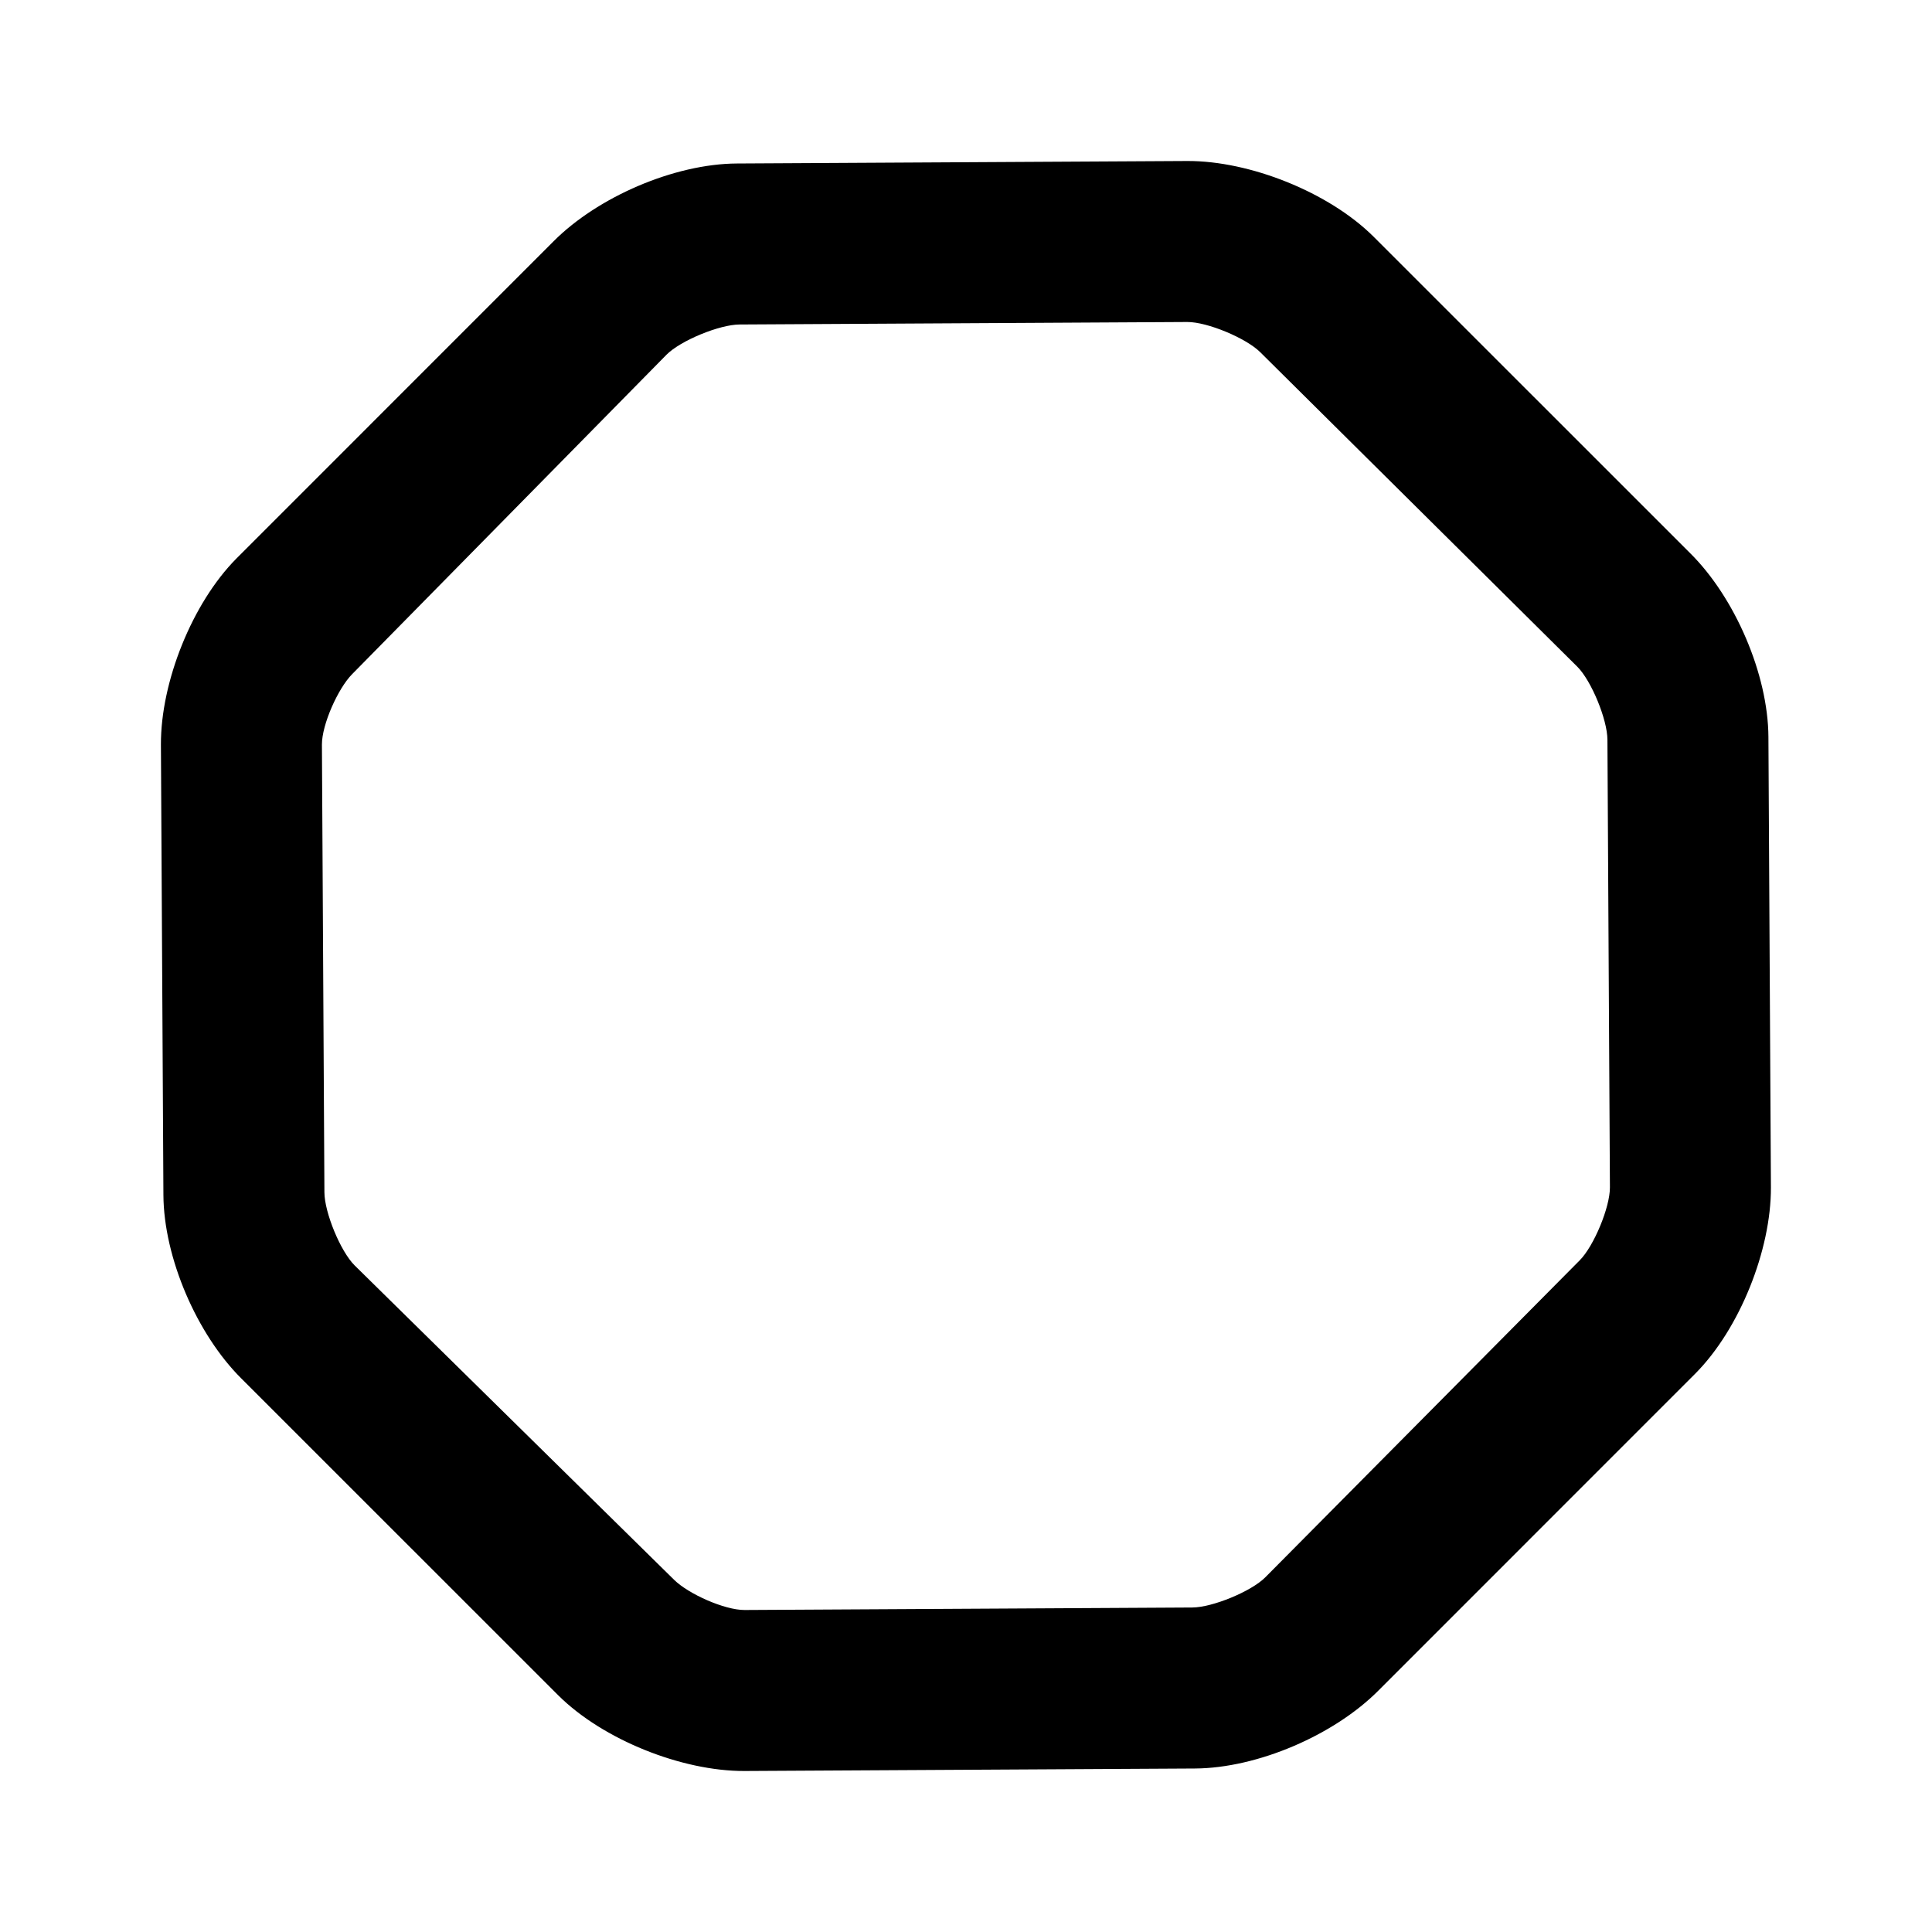 <svg width="24" height="24" viewBox="0 0 24 24" fill="none" xmlns="http://www.w3.org/2000/svg">
<path d="M14.749 2L9.155 2.031C8.376 2.035 7.423 2.447 6.874 3L2.937 6.938C2.388 7.491 1.996 8.471 1.999 9.25L2.03 14.844C2.034 15.623 2.446 16.576 2.999 17.125L6.937 21.062C7.49 21.611 8.47 22.003 9.249 22L14.843 21.969C15.622 21.965 16.575 21.553 17.124 21L21.061 17.062C21.61 16.509 22.002 15.529 21.999 14.75L21.968 9.156C21.964 8.377 21.552 7.424 20.999 6.875L17.061 2.938C16.508 2.389 15.528 1.997 14.749 2ZM14.749 4C14.998 3.999 15.479 4.2 15.655 4.375L19.593 8.281C19.769 8.456 19.967 8.939 19.968 9.188L19.999 14.75C20 14.999 19.799 15.48 19.624 15.656L15.718 19.594C15.543 19.77 15.06 19.968 14.811 19.969L9.249 20C9 20.001 8.551 19.8 8.374 19.625L4.405 15.719C4.229 15.544 4.031 15.061 4.03 14.812L3.999 9.25C3.998 9.001 4.199 8.552 4.374 8.375L8.28 4.406C8.455 4.23 8.938 4.032 9.187 4.031L14.749 4Z" fill="black"/>
</svg>
